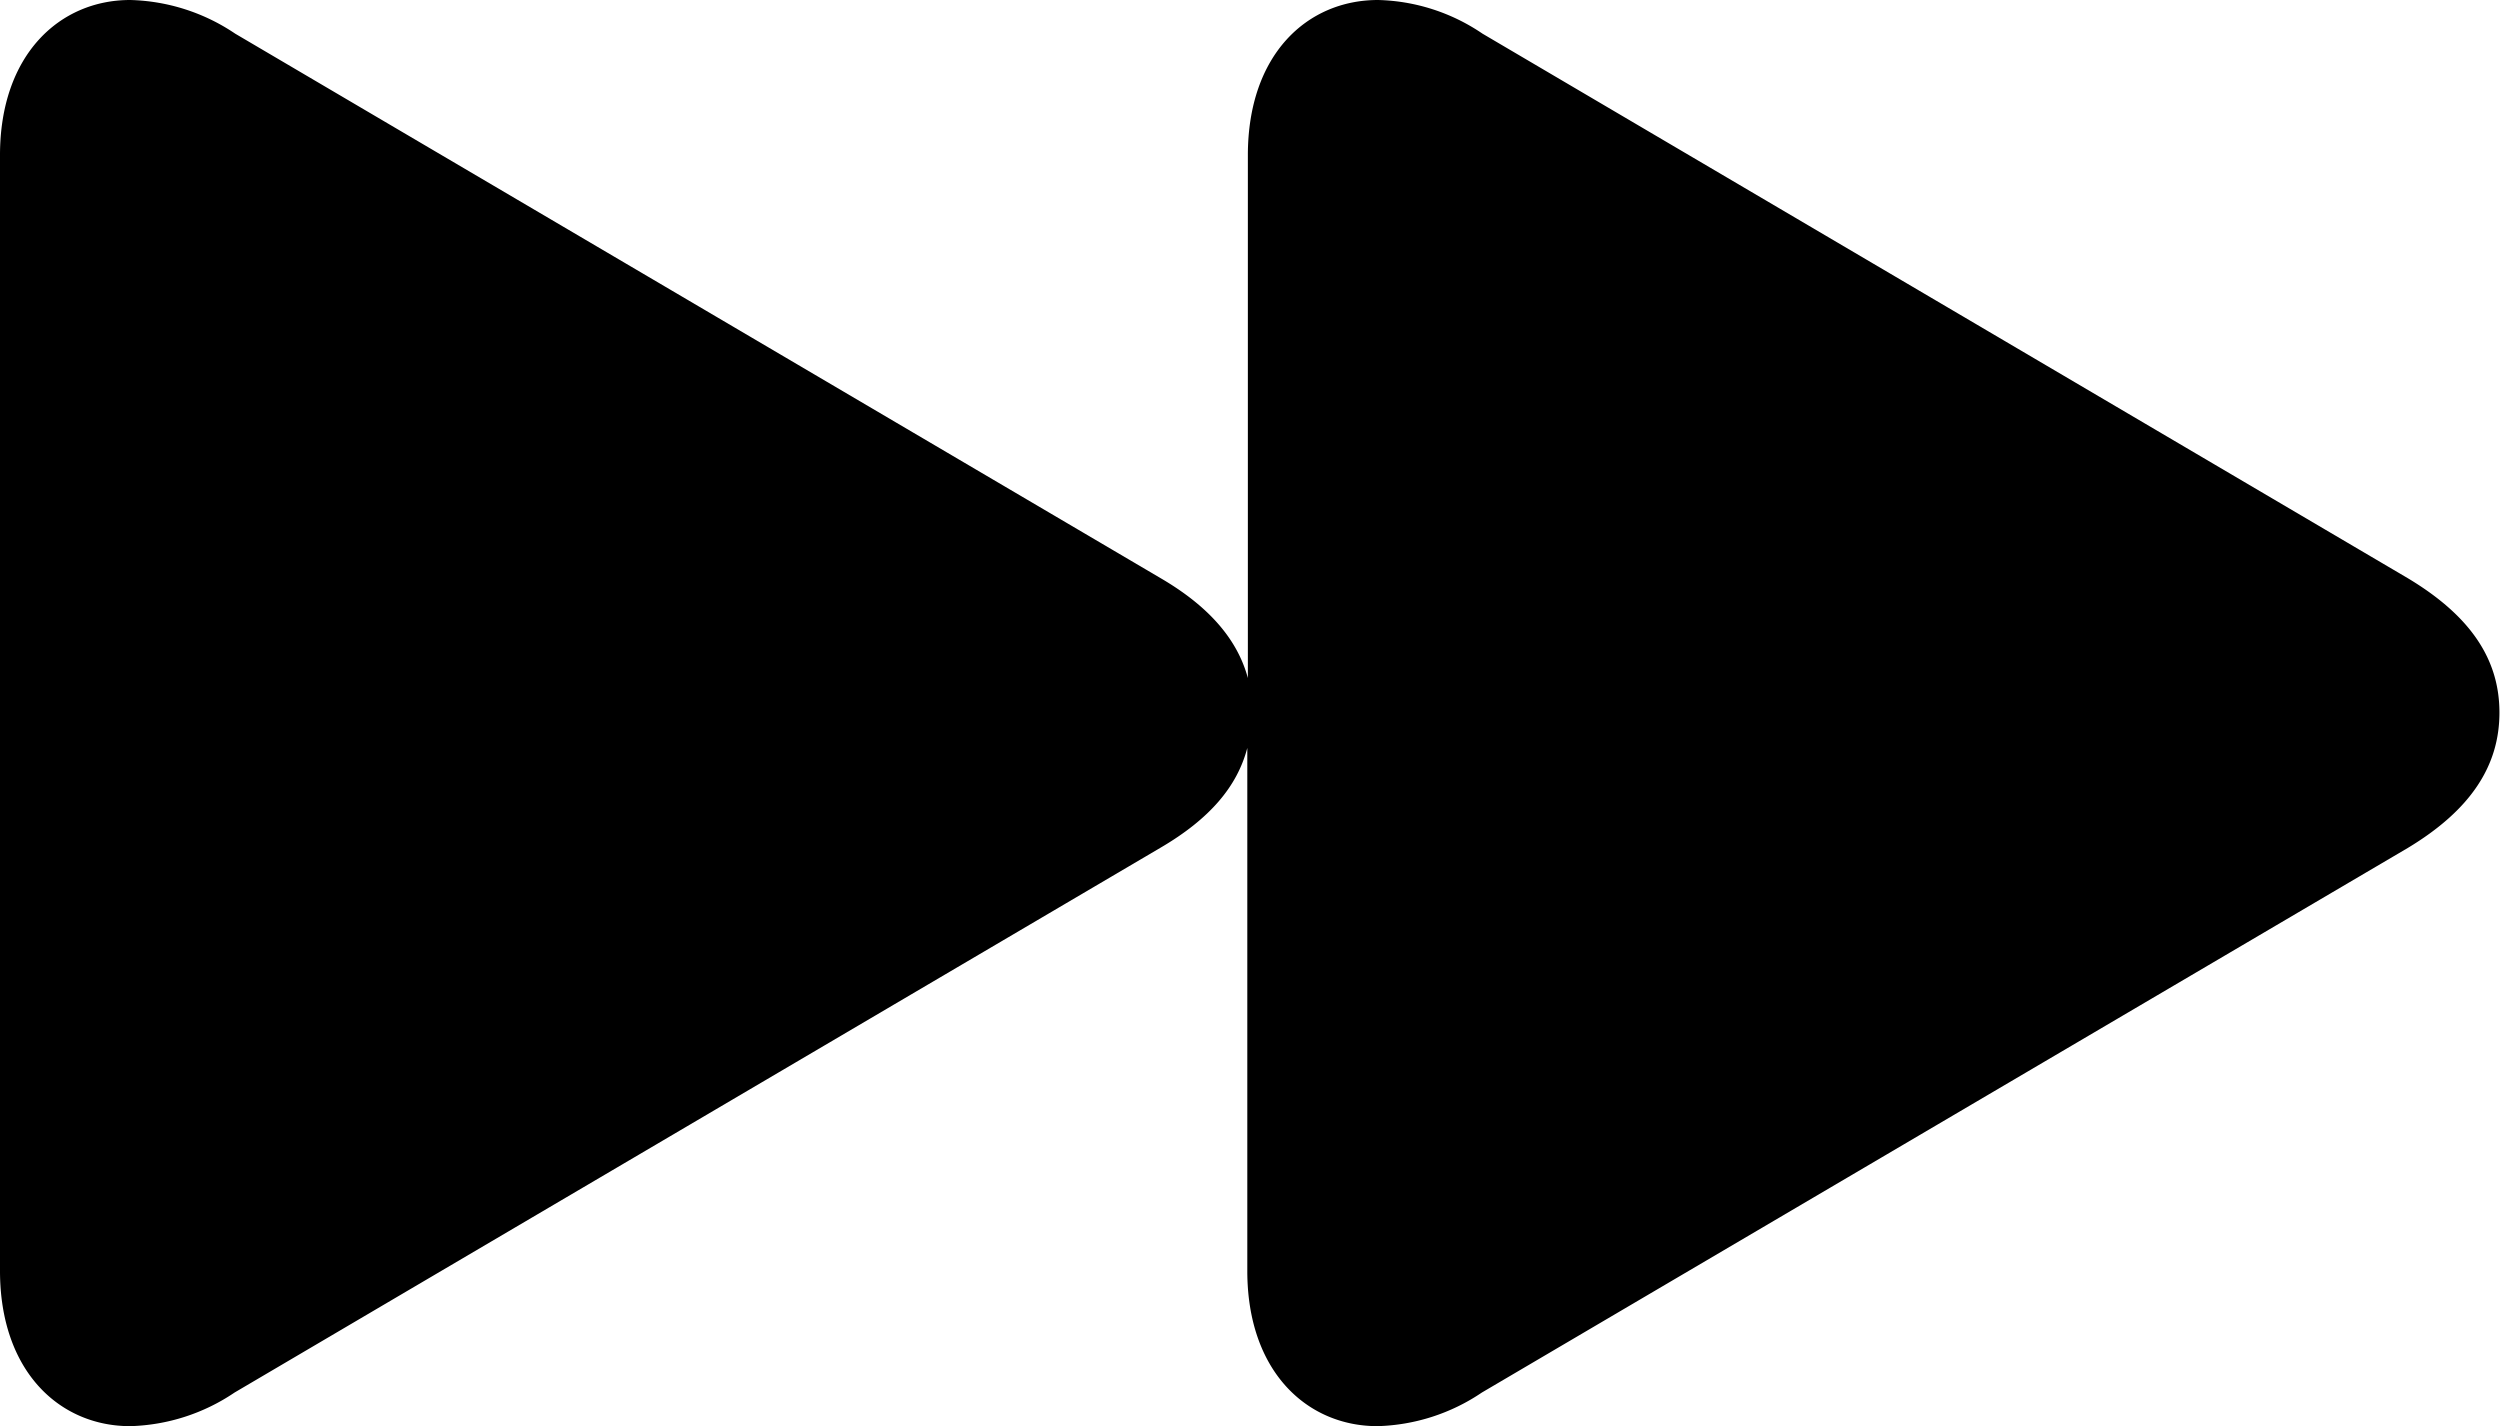 <svg xmlns="http://www.w3.org/2000/svg" viewBox="0 0 134.47 76.71"><title>skip-forwards</title><g id="Layer_2" data-name="Layer 2"><g id="Layer_1-2" data-name="Layer 1"><g id="Symbols"><g id="Regular-M"><path d="M7,76.71a10.52,10.52,0,0,0,5.62-1.81L62.4,45.61c2.69-1.57,4.15-3.32,4.69-5.38V68.36c0,5.42,3.22,8.35,7,8.35a10.52,10.52,0,0,0,5.62-1.81l49.8-29.29c3.42-2.06,4.93-4.45,4.93-7.28s-1.51-5.18-4.93-7.23L79.74,1.81A10.43,10.43,0,0,0,74.12,0c-3.81,0-7,2.93-7,8.35V36.47c-.54-2-2-3.8-4.69-5.37L12.65,1.81A10.56,10.56,0,0,0,7,0C3.22,0,0,2.93,0,8.35v60C0,73.78,3.22,76.71,7,76.71Z"/></g></g></g></g></svg>